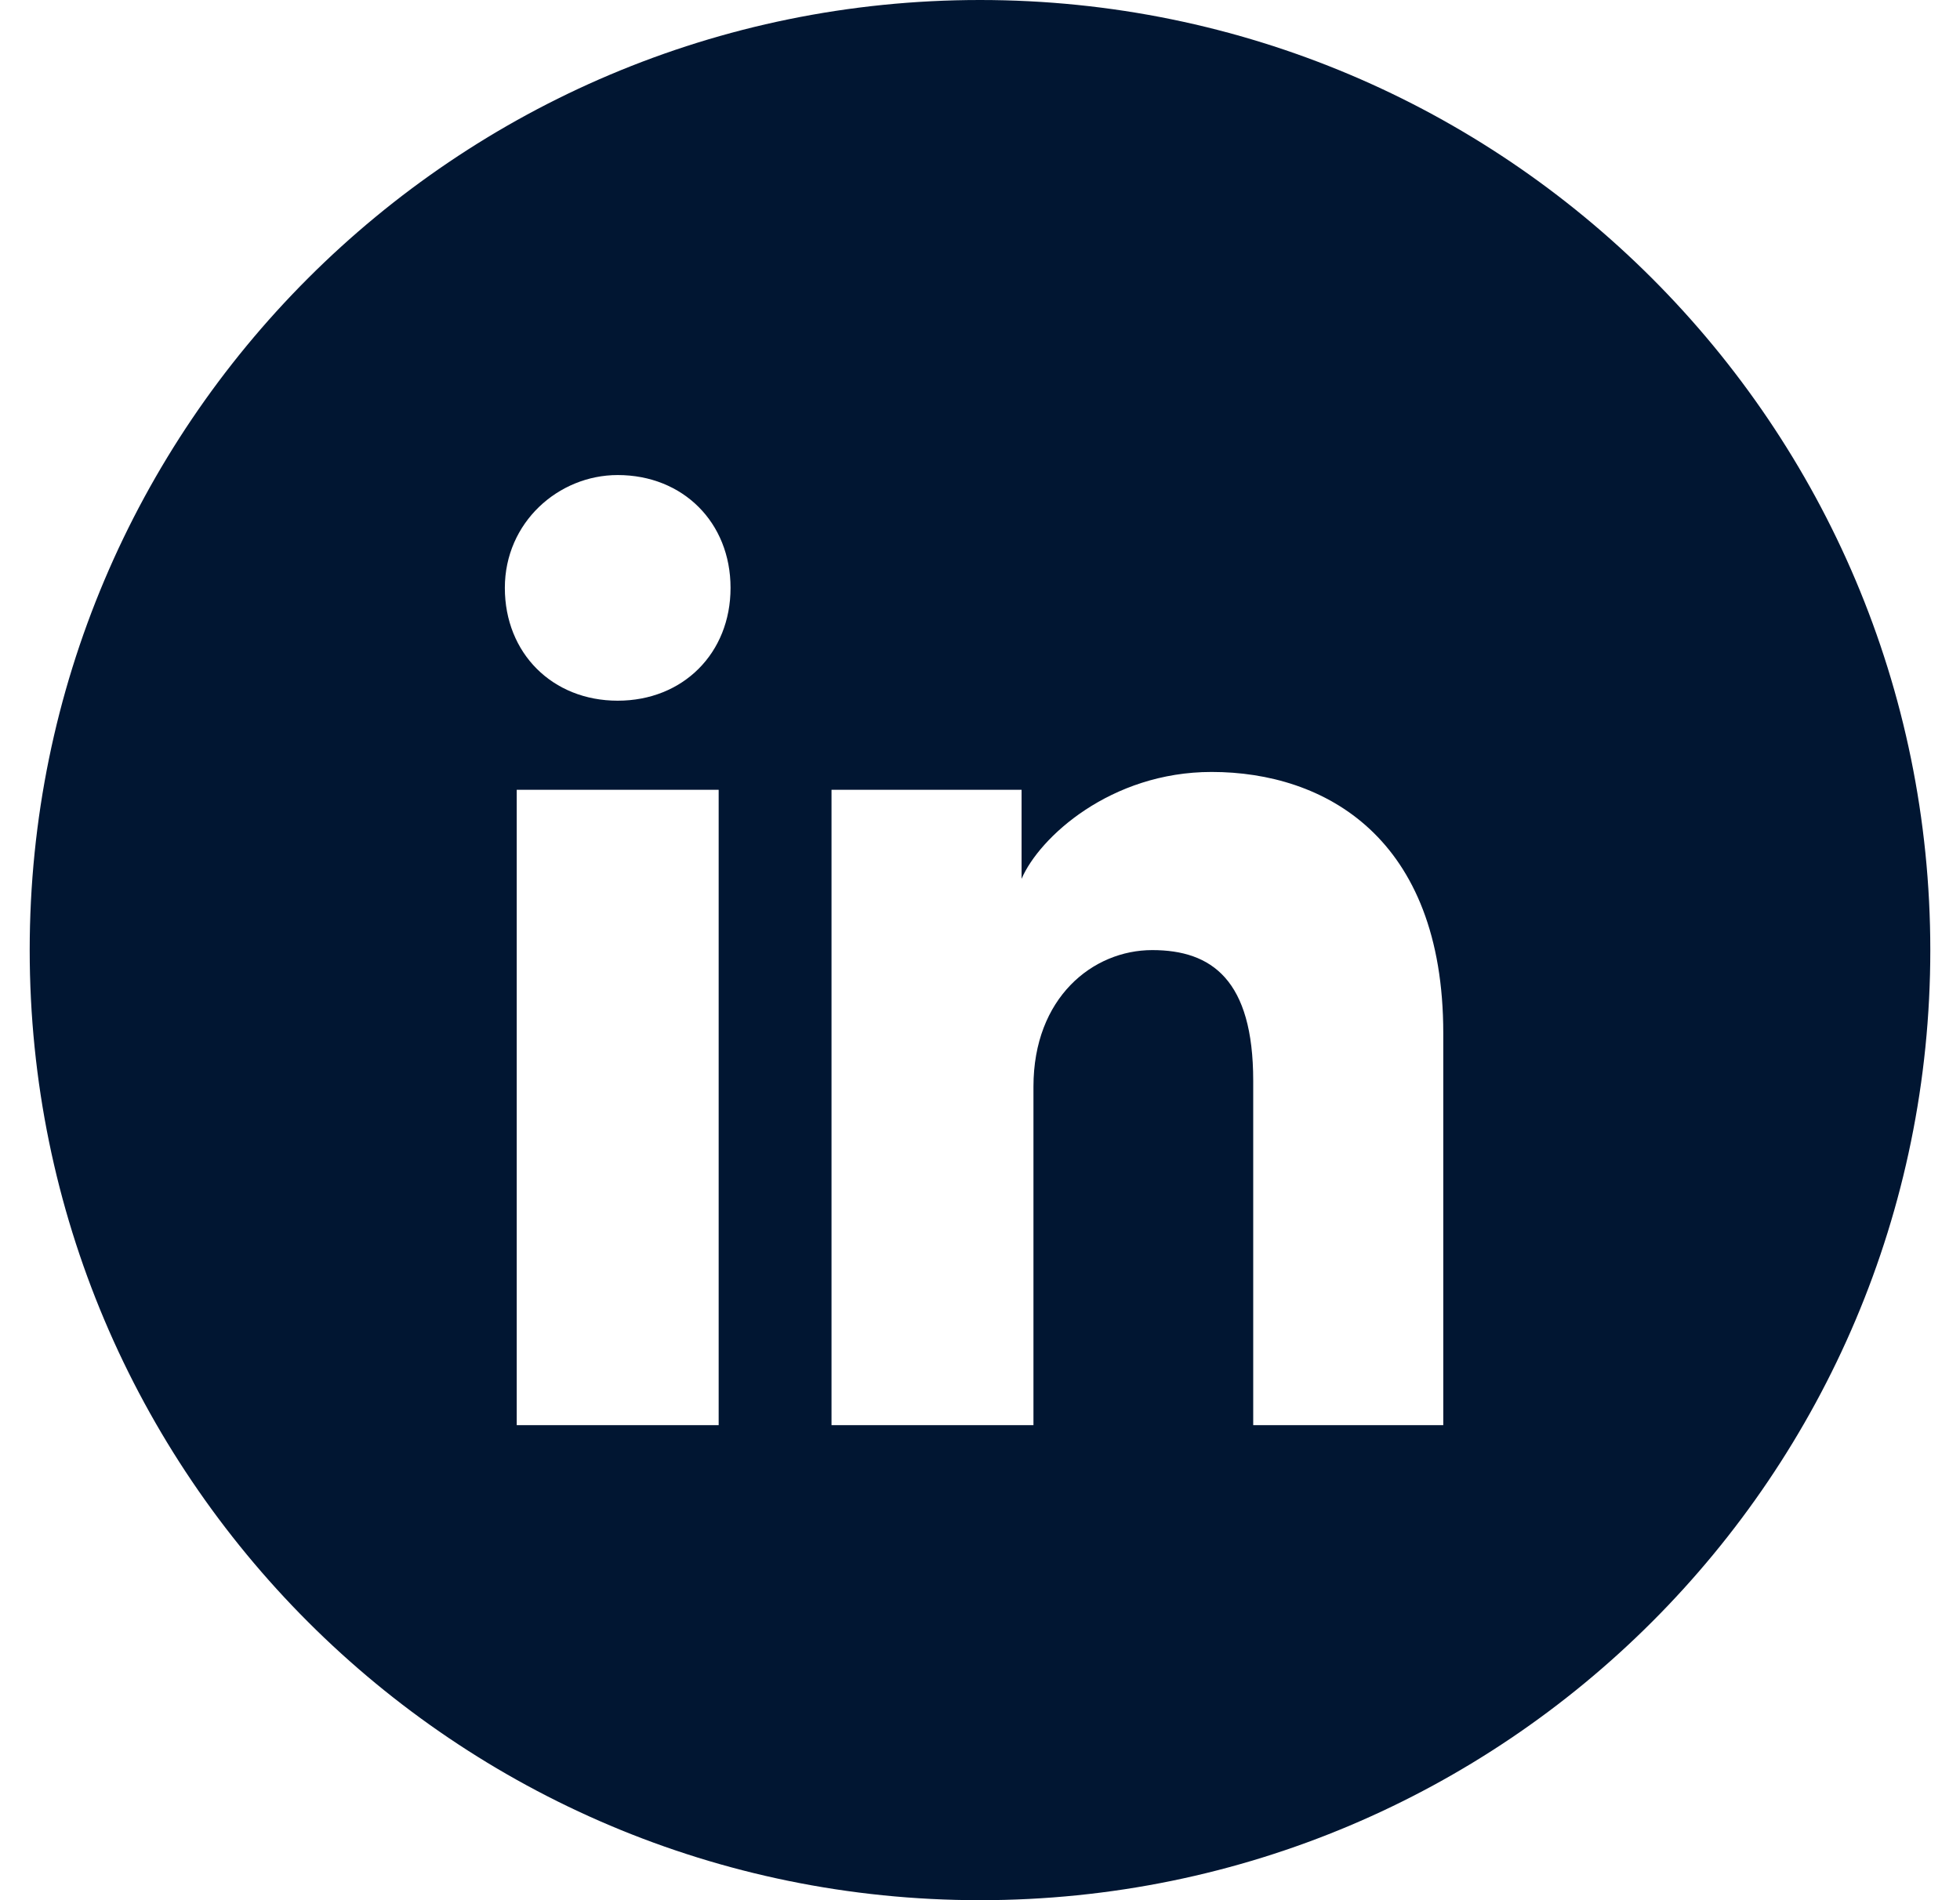 <svg width="33" height="32" viewBox="0 0 33 32" fill="none" xmlns="http://www.w3.org/2000/svg">
<path fill-rule="evenodd" clip-rule="evenodd" d="M0.5 16C0.5 7.163 7.663 0 16.5 0C25.337 0 32.5 7.163 32.5 16C32.5 24.837 25.337 32 16.5 32C7.663 32 0.5 24.837 0.5 16ZM8.7 13.3V24H12.1V13.3H8.7ZM8.5 9.9C8.5 11 9.3 11.8 10.4 11.8C11.5 11.8 12.3 11 12.3 9.9C12.3 8.8 11.5 8 10.4 8C9.4 8 8.5 8.8 8.5 9.9ZM21.1 24H24.3V17.4C24.3 14.1 22.3 13 20.4 13C18.7 13 17.5 14.1 17.2 14.8V13.3H14V24H17.4V18.3C17.4 16.8 18.4 16 19.4 16C20.4 16 21.1 16.5 21.1 18.2V24Z" fill="#011632"/>
</svg>
